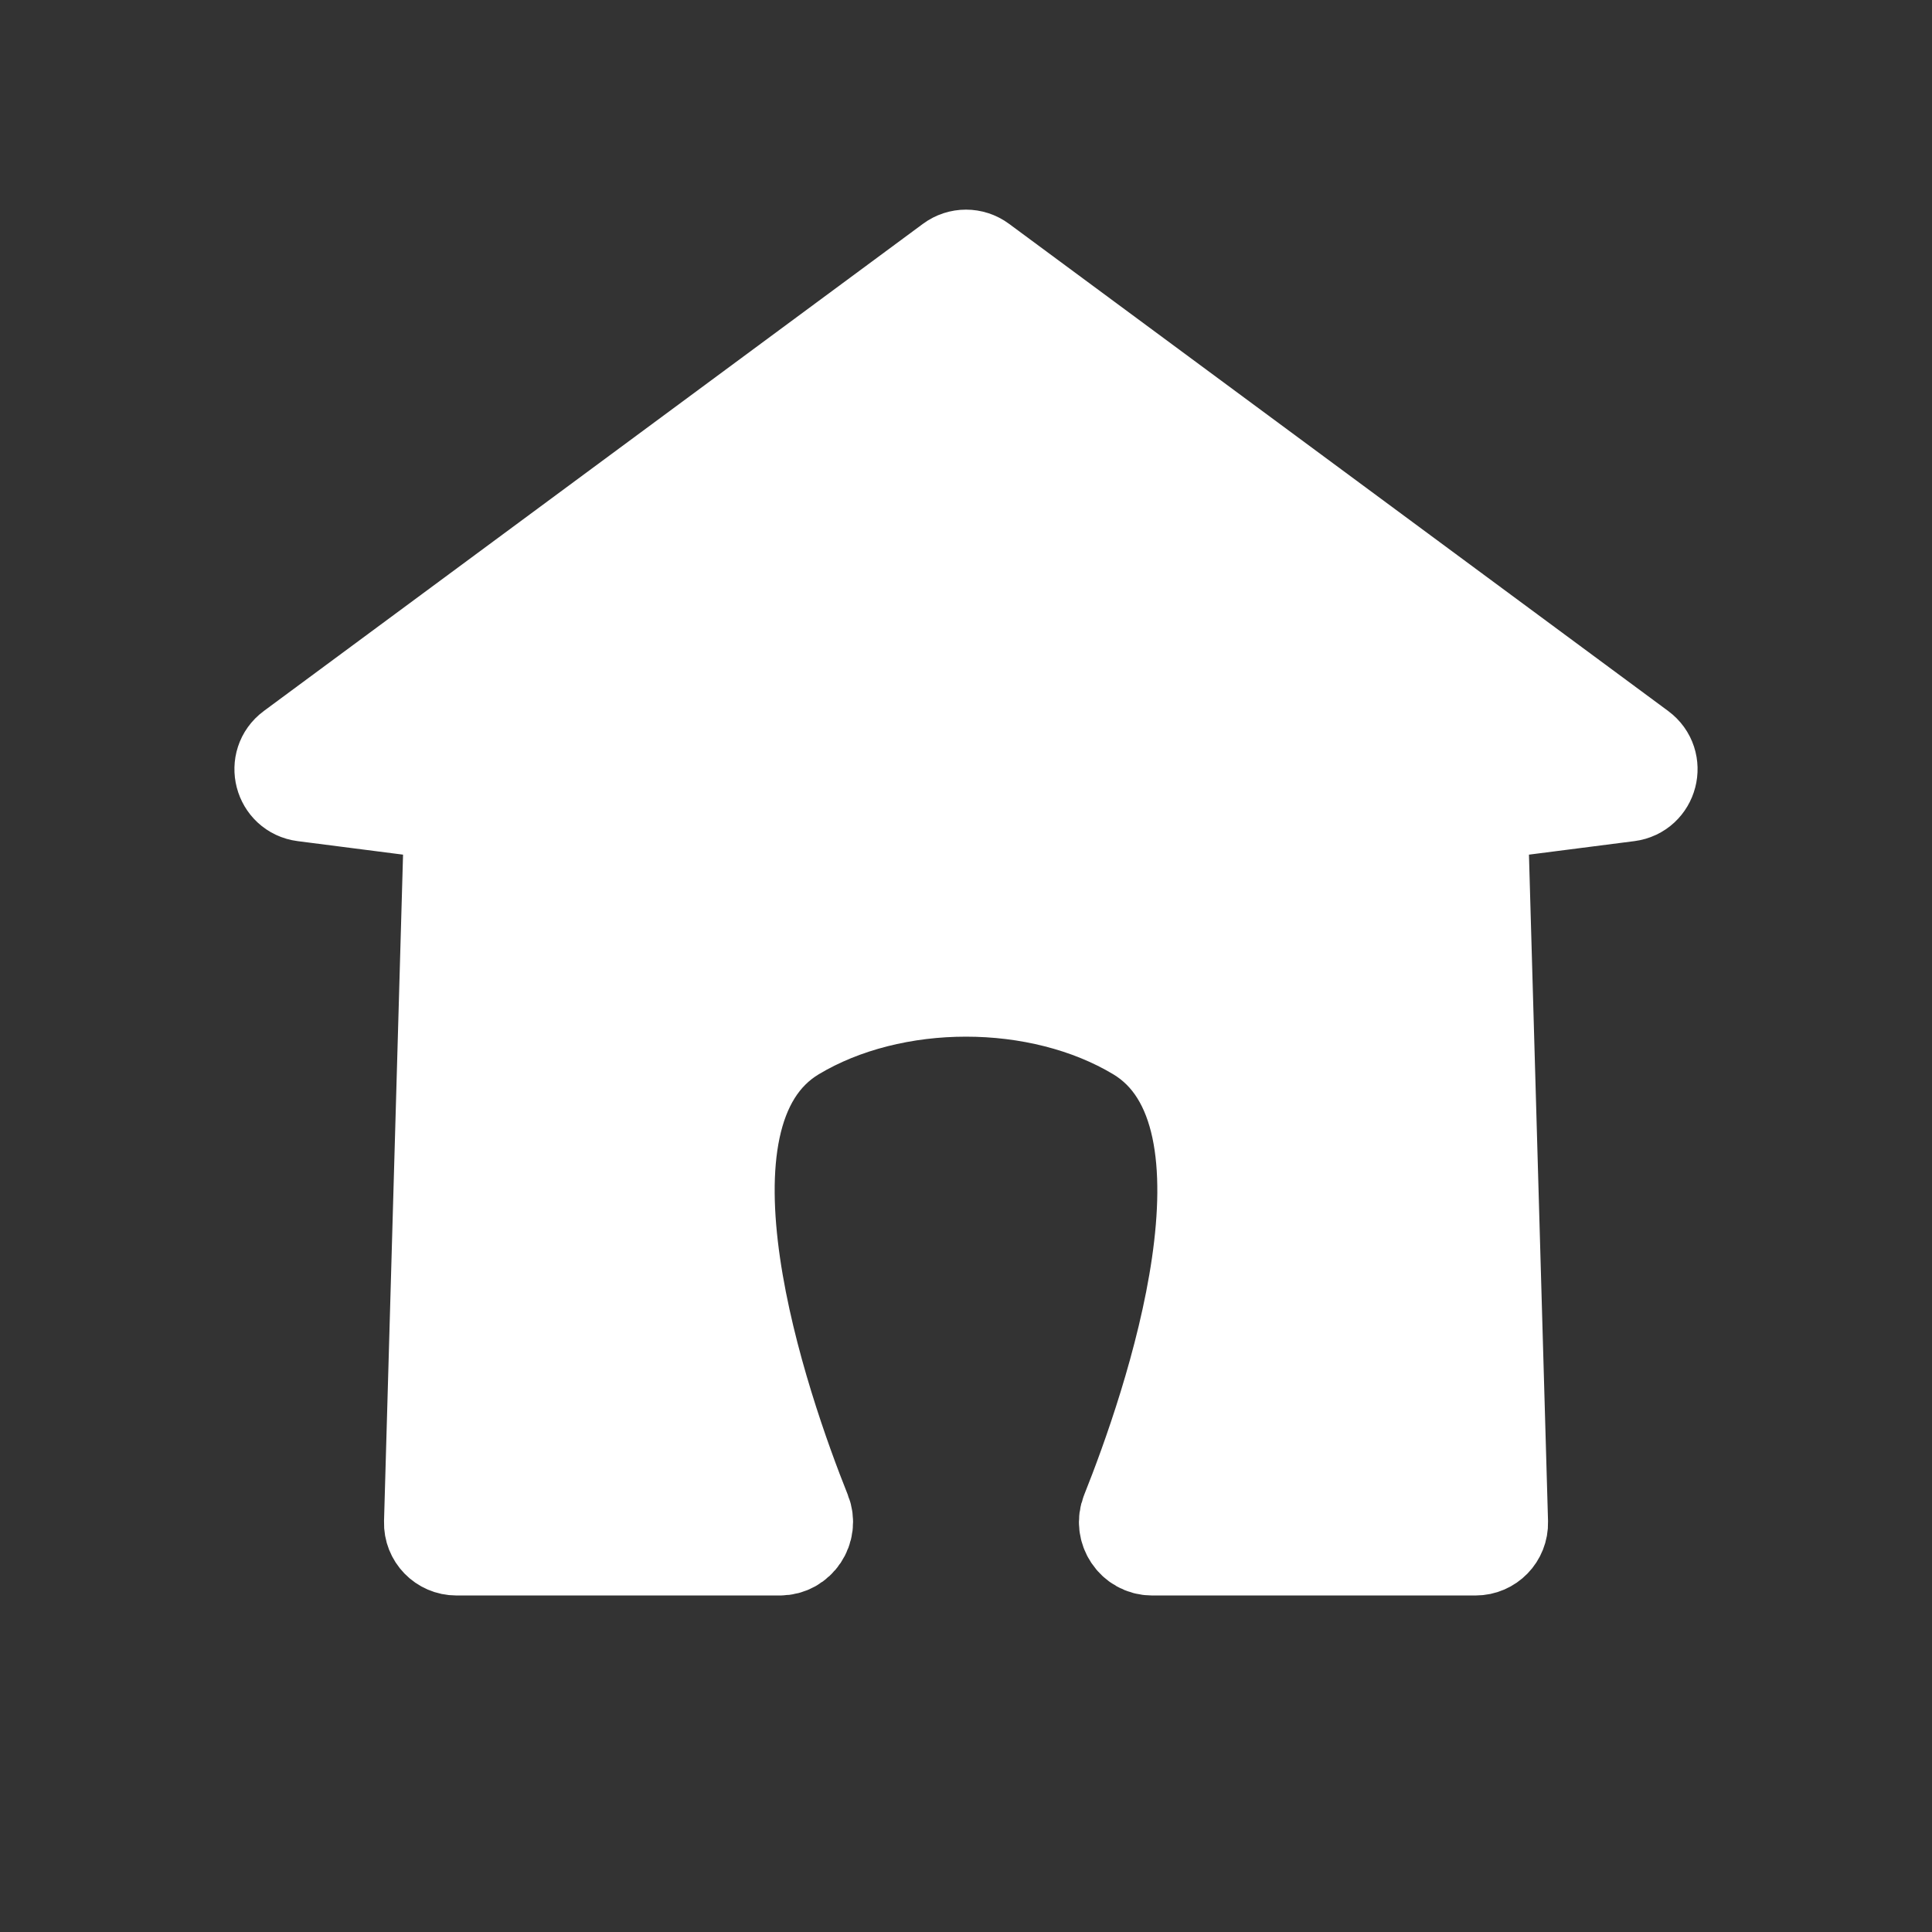 <svg width="36" height="36" viewBox="0 0 36 36" fill="none" xmlns="http://www.w3.org/2000/svg">
<rect x="0" y="0" width="36" height="36" fill="#333333" stroke="none"/>
<path d="M17.721 4.879L5.44 13.956C5.099 14.208 5.239 14.746 5.659 14.8L7.991 15.099C8.231 15.13 8.408 15.337 8.401 15.578L8.036 28.366C8.028 28.63 8.24 28.849 8.505 28.849H14.532C14.874 28.849 15.107 28.497 14.98 28.18C14.212 26.259 12.295 20.767 14.804 19.262C16.639 18.161 19.361 18.161 21.196 19.262C23.705 20.767 21.788 26.259 21.02 28.18C20.893 28.497 21.126 28.849 21.468 28.849H27.495C27.76 28.849 27.972 28.63 27.965 28.366L27.599 15.578C27.592 15.337 27.769 15.13 28.009 15.099L30.341 14.8C30.761 14.746 30.901 14.208 30.56 13.956L18.279 4.879C18.113 4.756 17.887 4.756 17.721 4.879Z" fill="white" stroke="white" stroke-width="1.761"/>
</svg>
